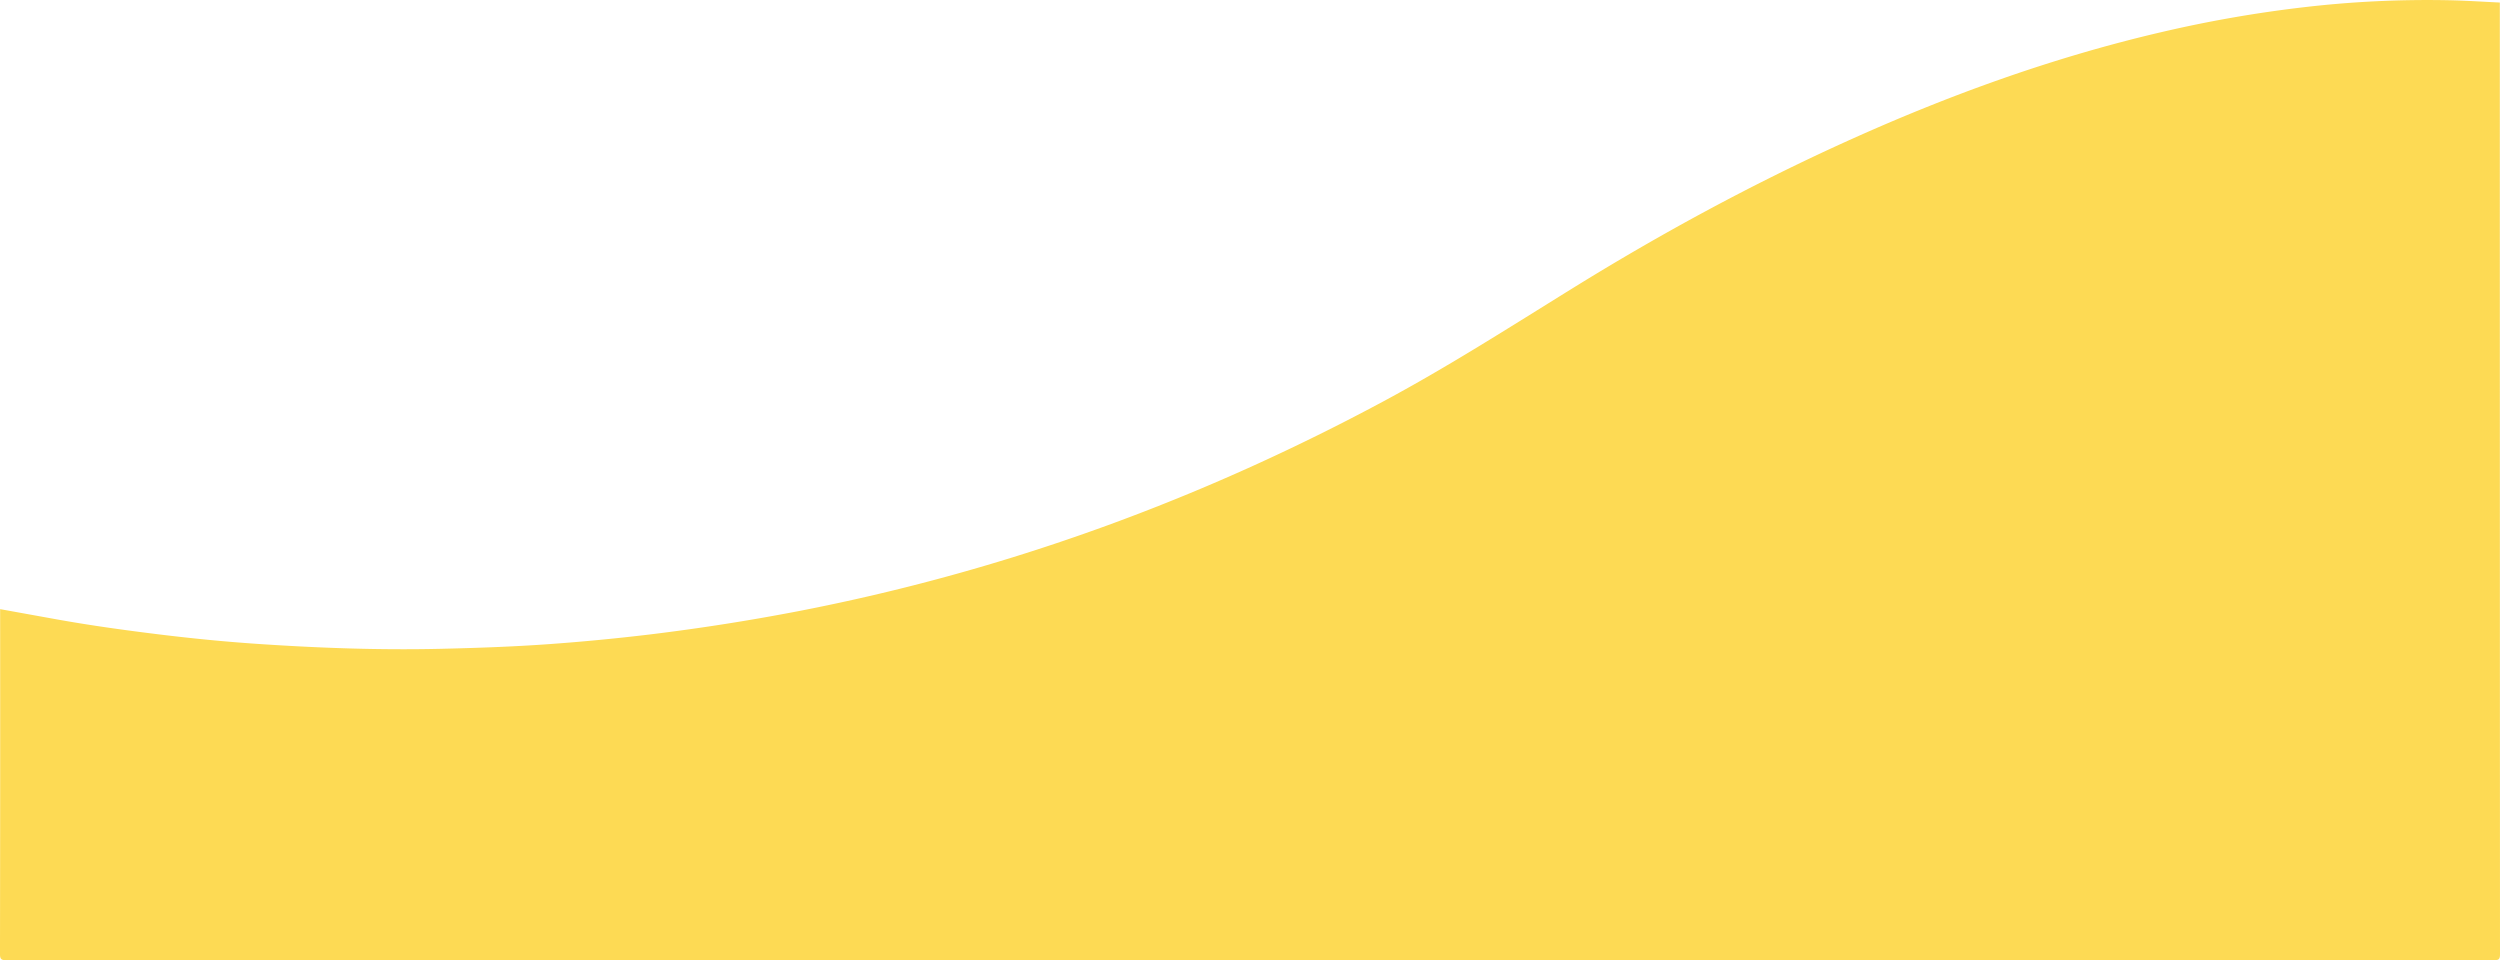 <svg xmlns="http://www.w3.org/2000/svg" width="2140.282" height="822.064" viewBox="0 0 2140.282 822.064">
  <path id="Caminho_100" data-name="Caminho 100" d="M1.012,836.475q24.808,4.486,49.616,8.964c28.583,5.107,57.34,9.084,86.177,12.628,28.15,3.459,56.372,6.261,84.664,8.168,52.245,3.522,104.554,5.432,156.949,4.2,31-.73,61.987-1.8,92.9-4.031q42.976-3.1,85.772-8.238,65.032-7.895,129.266-20.344a1727.7,1727.7,0,0,0,181.181-45.6c110.663-34.313,216.5-79.266,318.023-133.8,55.2-29.648,107.777-63.271,160.861-96.167,75.086-46.531,152.721-88.745,233.523-125.436,87.437-39.7,177.493-72.481,271.607-94.386a1085.14,1085.14,0,0,1,121.134-21.2,910.056,910.056,0,0,1,124.99-6.044c14.461.318,28.906,1.288,43.359,1.96q0,407.4.14,814.8c0,4.628-1.332,5.066-5.568,5.066q-1064.541-.156-2129.08.03c-4.857,0-5.641-1.142-5.634-5.545Q1.123,983.986,1.012,836.475Z" transform="translate(-0.896 -314.979)" fill="#fdda54"/>
</svg>
